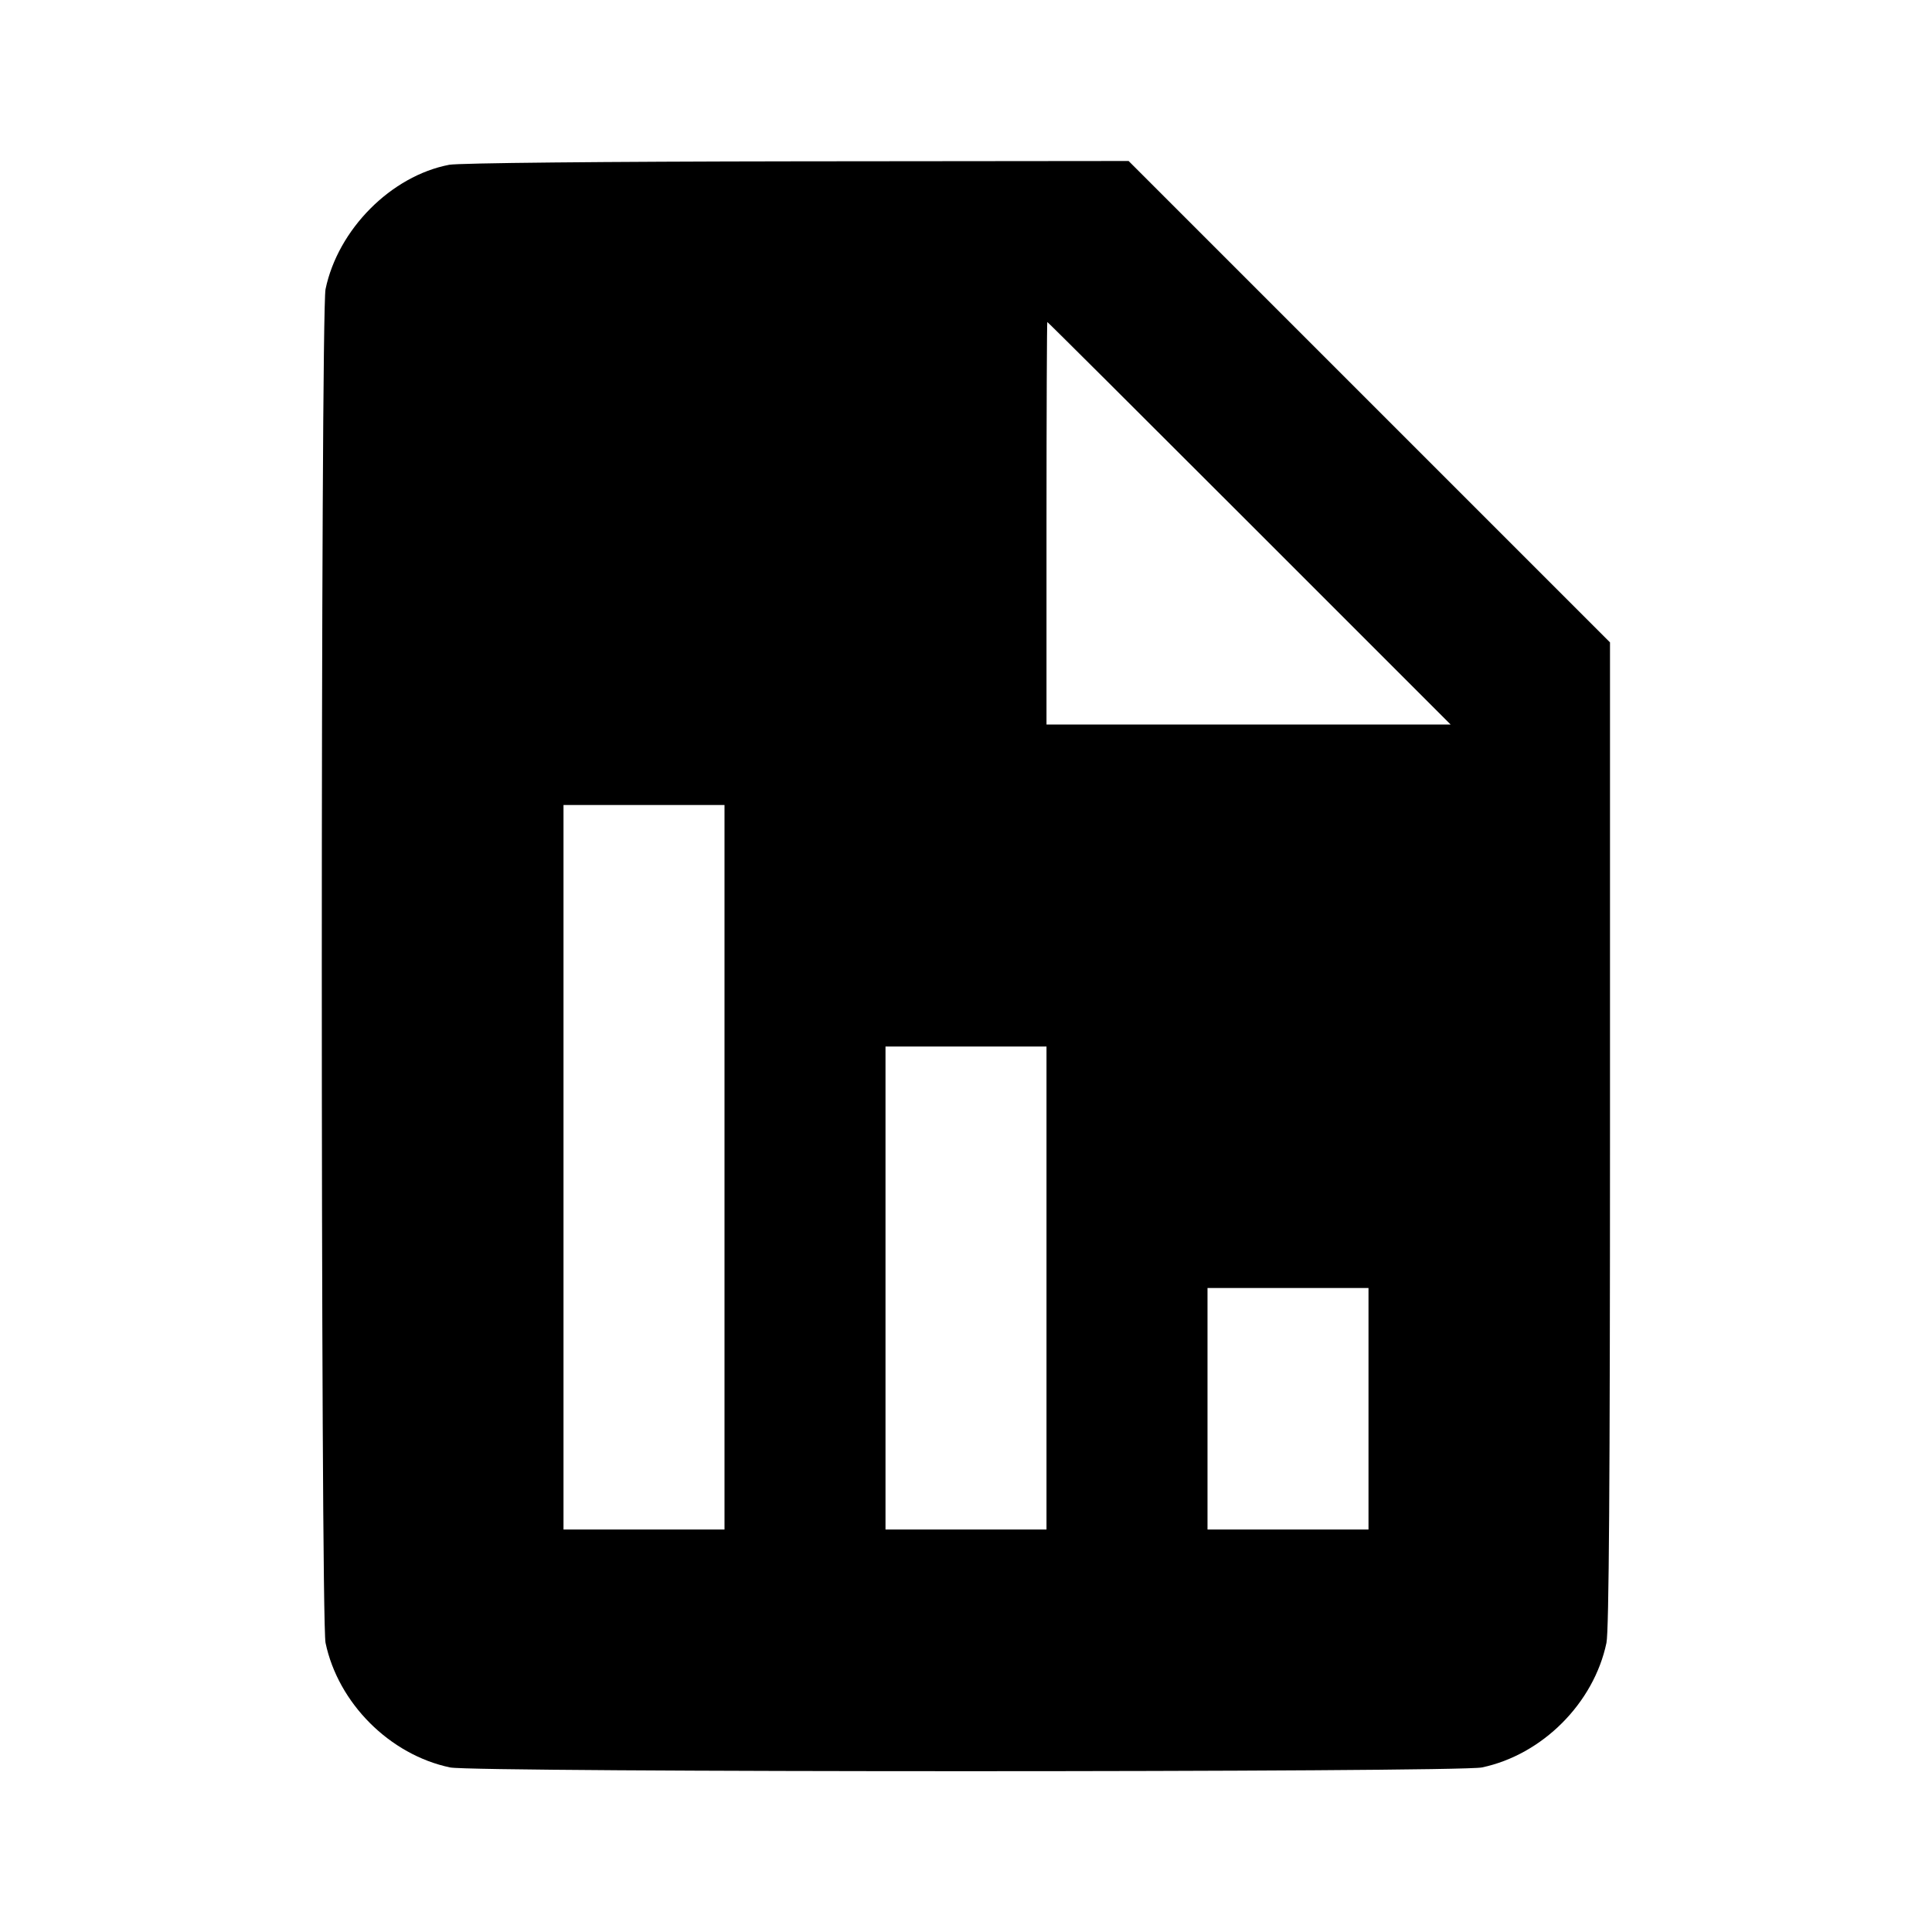 <svg viewBox="0 0 24 24" xmlns="http://www.w3.org/2000/svg"><path d="M5.580 2.047 C 4.859 2.185,4.199 2.848,4.044 3.592 C 3.982 3.892,3.982 20.108,4.044 20.408 C 4.201 21.158,4.842 21.799,5.592 21.956 C 5.891 22.018,18.109 22.018,18.408 21.956 C 19.158 21.799,19.799 21.158,19.956 20.408 C 19.987 20.259,20.000 18.393,20.000 14.088 L 20.000 7.980 17.010 4.990 L 14.020 2.000 9.900 2.004 C 7.480 2.007,5.698 2.025,5.580 2.047 M15.520 6.500 L 18.020 9.000 15.510 9.000 L 13.000 9.000 13.000 6.500 C 13.000 5.125,13.005 4.000,13.010 4.000 C 13.016 4.000,14.145 5.125,15.520 6.500 M9.000 14.500 L 9.000 19.000 8.000 19.000 L 7.000 19.000 7.000 14.500 L 7.000 10.000 8.000 10.000 L 9.000 10.000 9.000 14.500 M13.000 16.000 L 13.000 19.000 12.000 19.000 L 11.000 19.000 11.000 16.000 L 11.000 13.000 12.000 13.000 L 13.000 13.000 13.000 16.000 M17.000 17.500 L 17.000 19.000 16.000 19.000 L 15.000 19.000 15.000 17.500 L 15.000 16.000 16.000 16.000 L 17.000 16.000 17.000 17.500 " stroke="none" fill-rule="evenodd" fill="black"></path></svg>